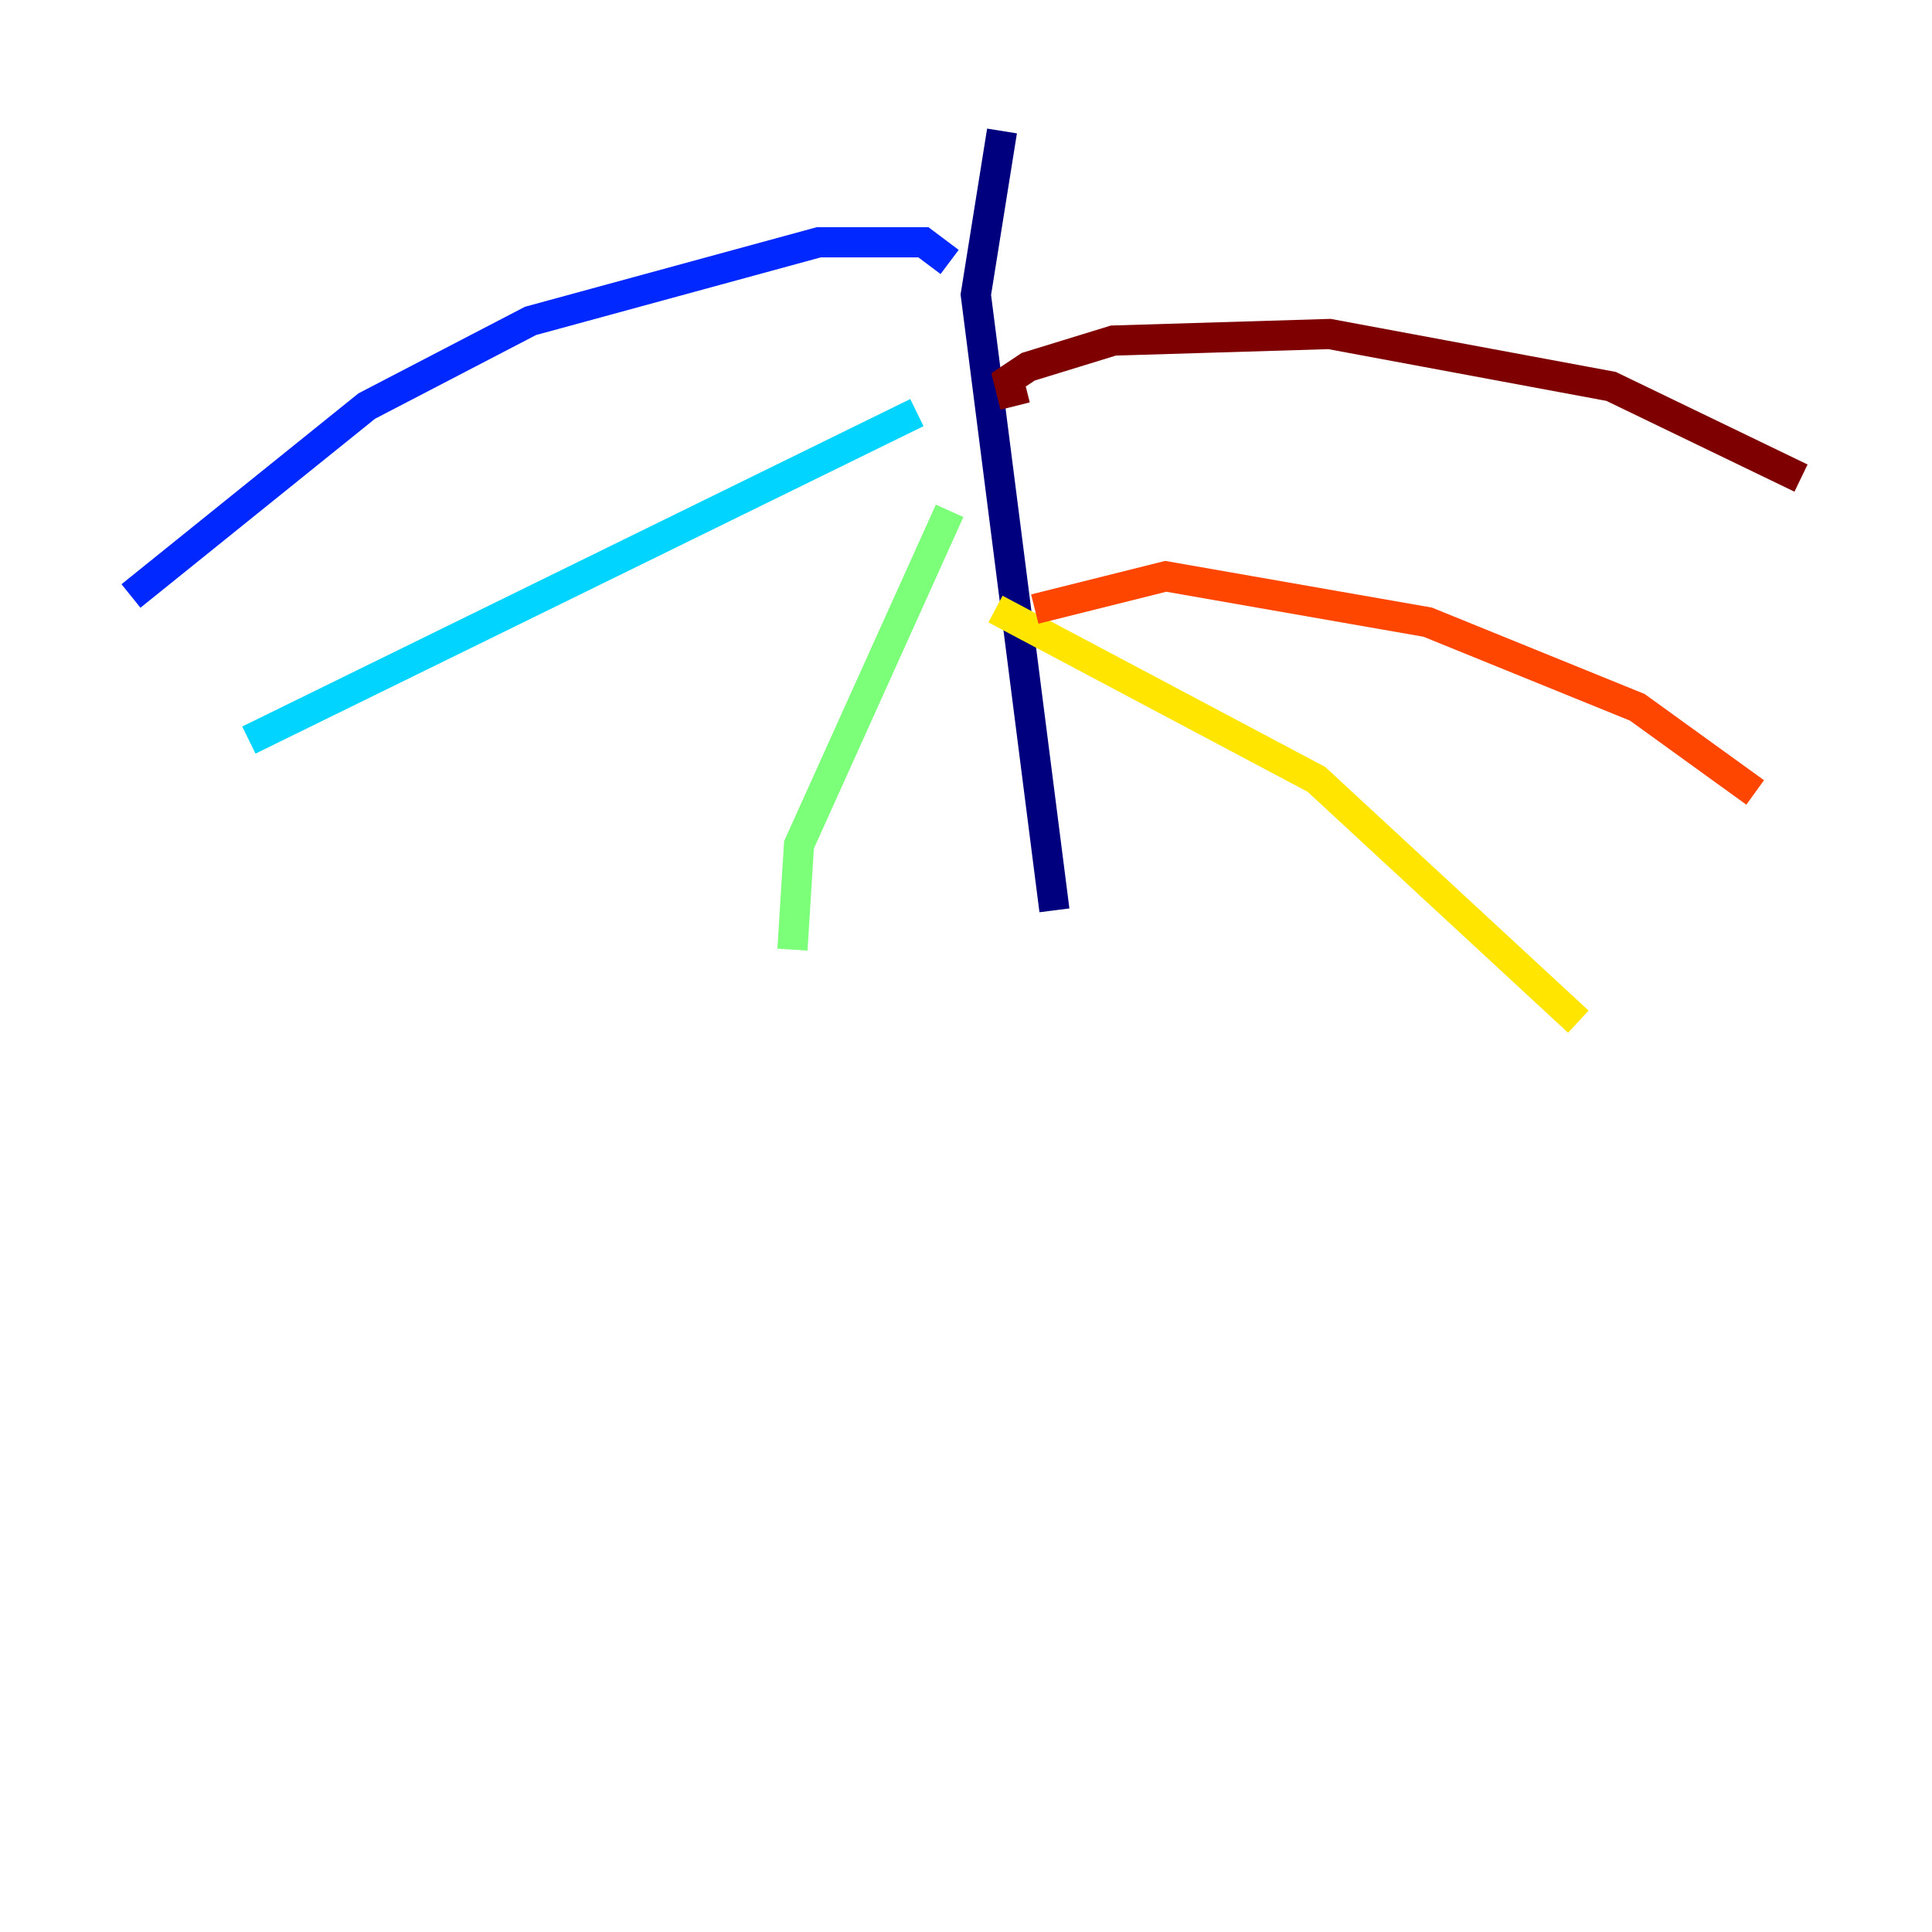<?xml version="1.0" encoding="utf-8" ?>
<svg baseProfile="tiny" height="128" version="1.2" viewBox="0,0,128,128" width="128" xmlns="http://www.w3.org/2000/svg" xmlns:ev="http://www.w3.org/2001/xml-events" xmlns:xlink="http://www.w3.org/1999/xlink"><defs /><polyline fill="none" points="66.386,8.678 64.651,19.525 69.858,60.312" stroke="#00007f" stroke-width="2" /><polyline fill="none" points="62.915,17.356 61.18,16.054 54.237,16.054 35.146,21.261 24.298,26.902 8.678,39.485" stroke="#0028ff" stroke-width="2" /><polyline fill="none" points="60.746,27.336 16.488,49.031" stroke="#00d4ff" stroke-width="2" /><polyline fill="none" points="62.915,33.844 52.936,55.973 52.502,62.915" stroke="#7cff79" stroke-width="2" /><polyline fill="none" points="65.953,40.352 87.214,51.634 104.57,67.688" stroke="#ffe500" stroke-width="2" /><polyline fill="none" points="68.556,40.352 77.234,38.183 94.59,41.22 108.475,46.861 116.285,52.502" stroke="#ff4600" stroke-width="2" /><polyline fill="none" points="67.254,26.902 66.82,25.166 68.122,24.298 73.763,22.563 88.081,22.129 106.739,25.6 119.322,31.675" stroke="#7f0000" stroke-width="2" /></svg>